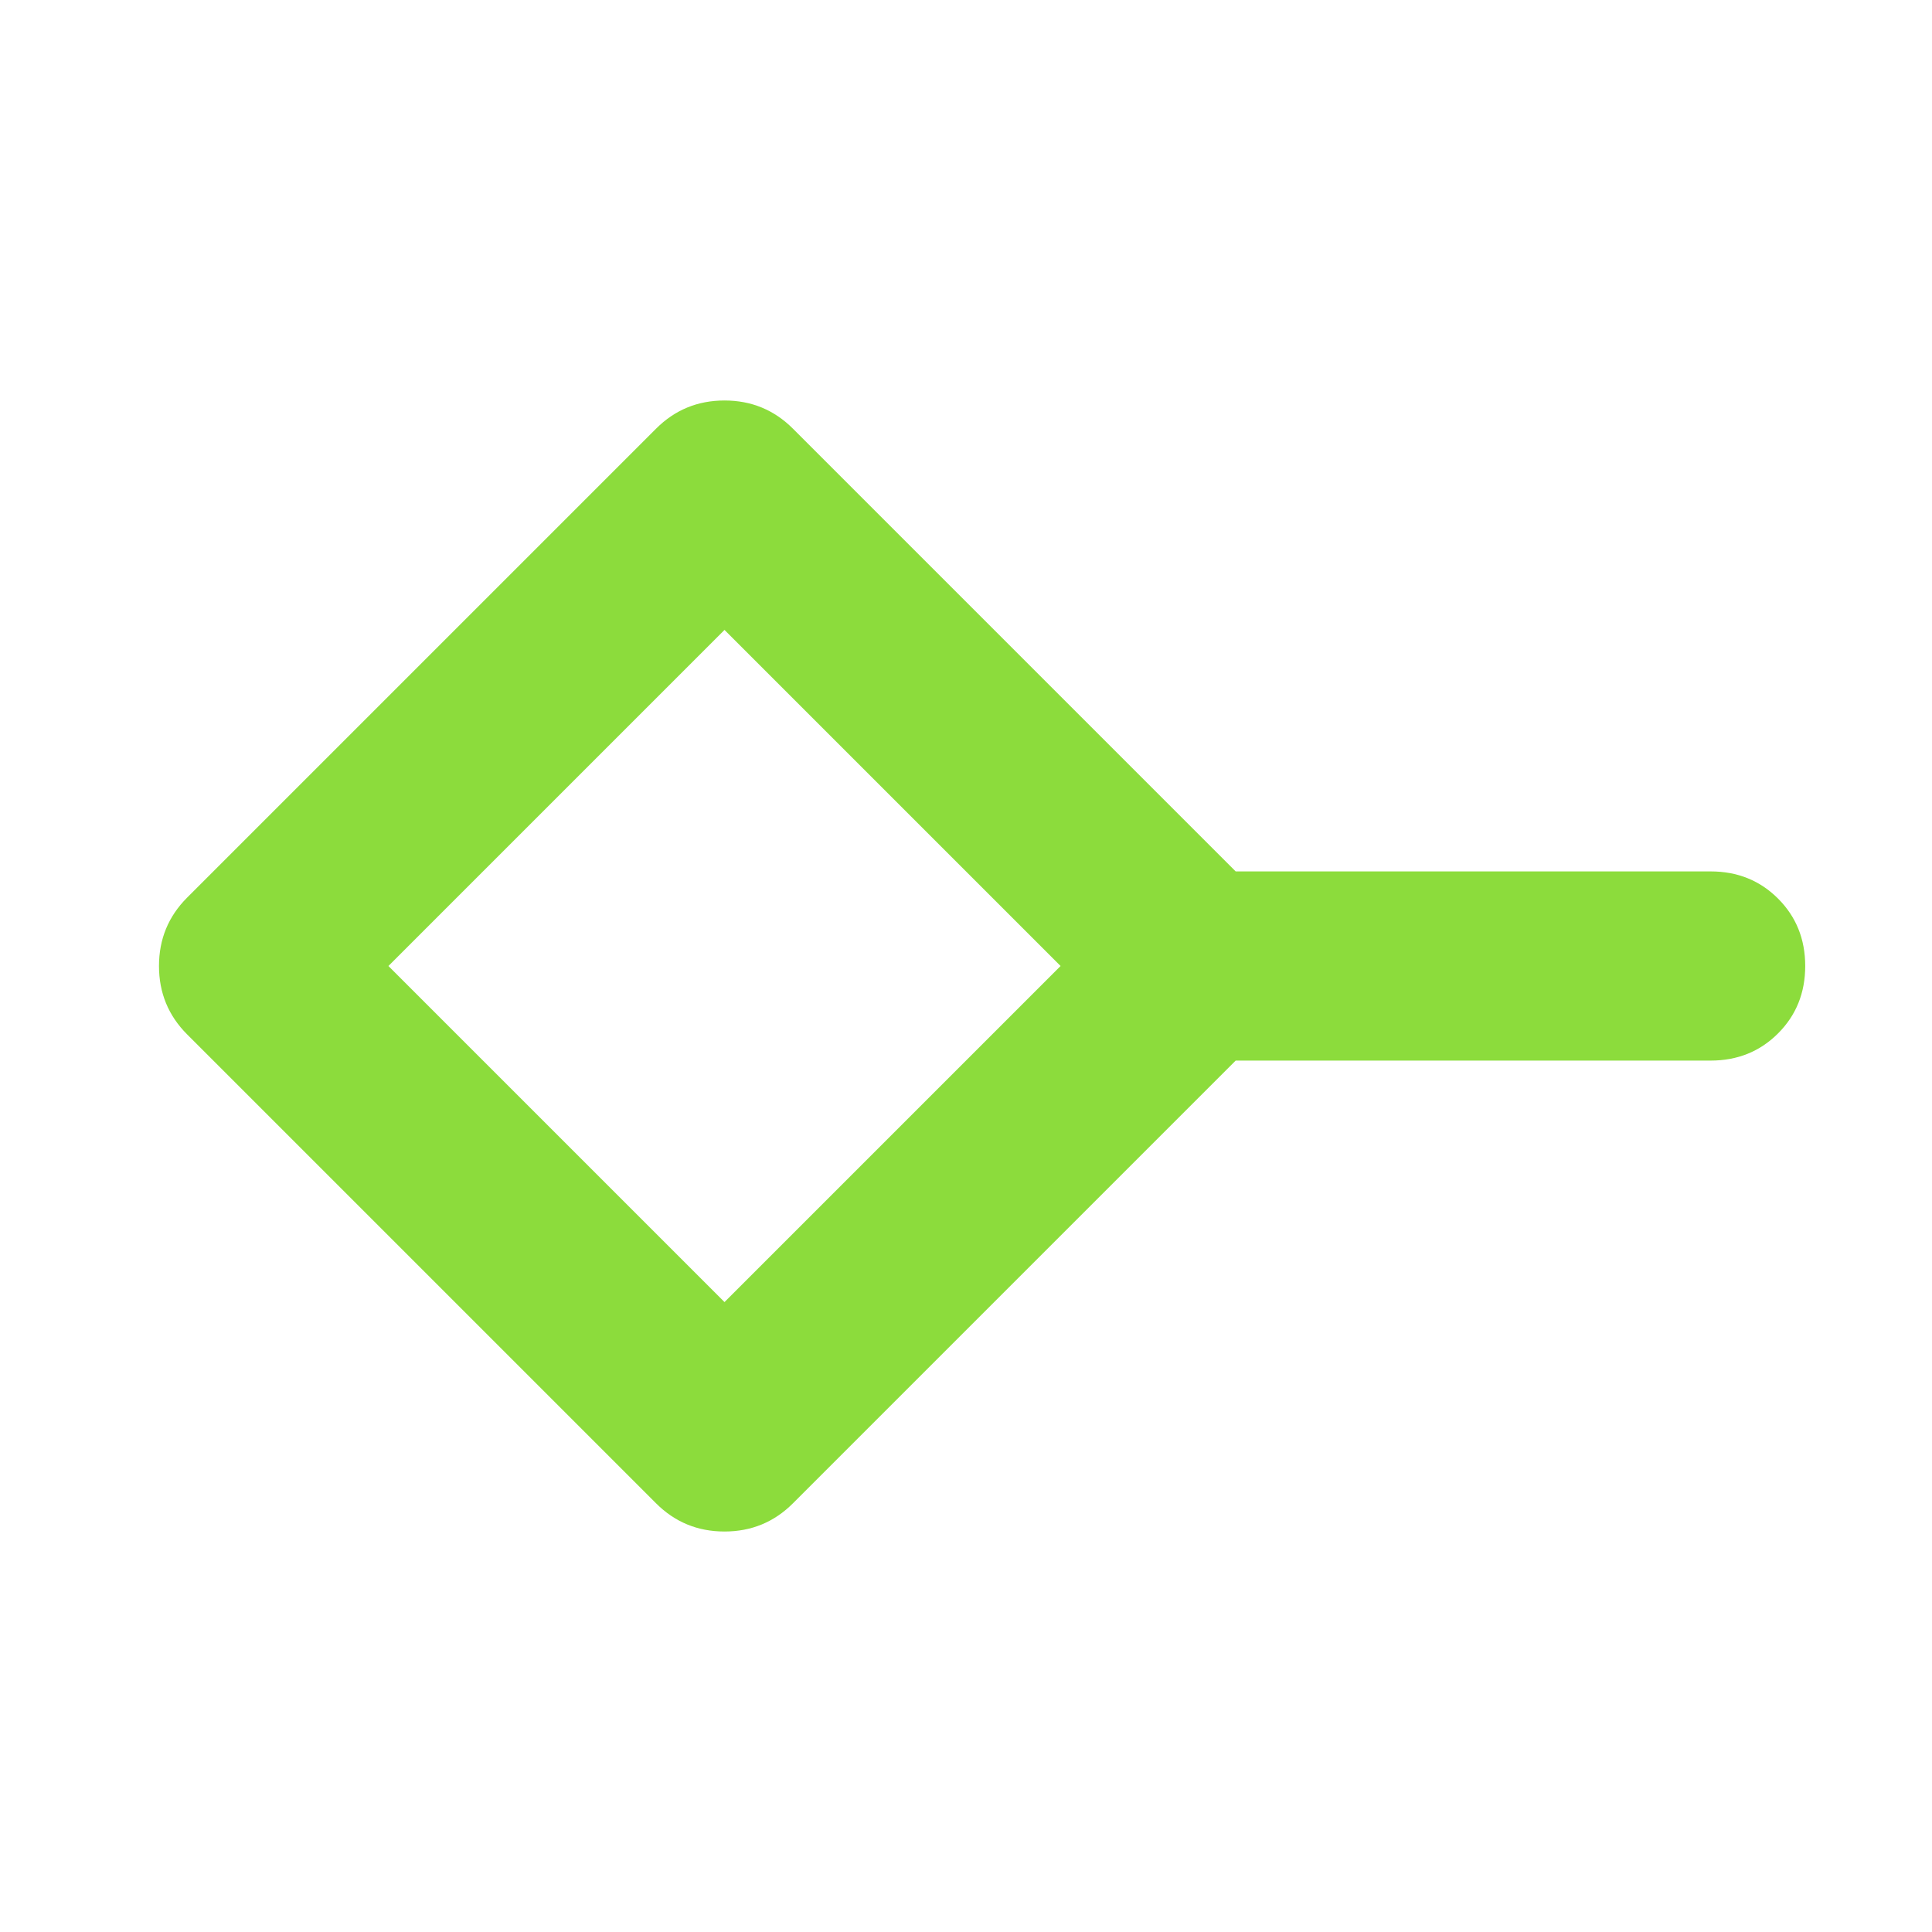 <svg height="48" viewBox="0 -960 960 960" width="48" xmlns="http://www.w3.org/2000/svg"><path fill="rgb(140, 220, 60)" d="m360-313 167-167-167-167-167 167zm-34 100-233-233q-14-14-14-34t14-34l233-233q14-14 34-14t34 14l220 220h236q20 0 33.5 13.5t13.5 33.5q0 20-13.5 33.5t-33.5 13.5h-236l-220 220q-14 14-34 14t-34-14z"/></svg>